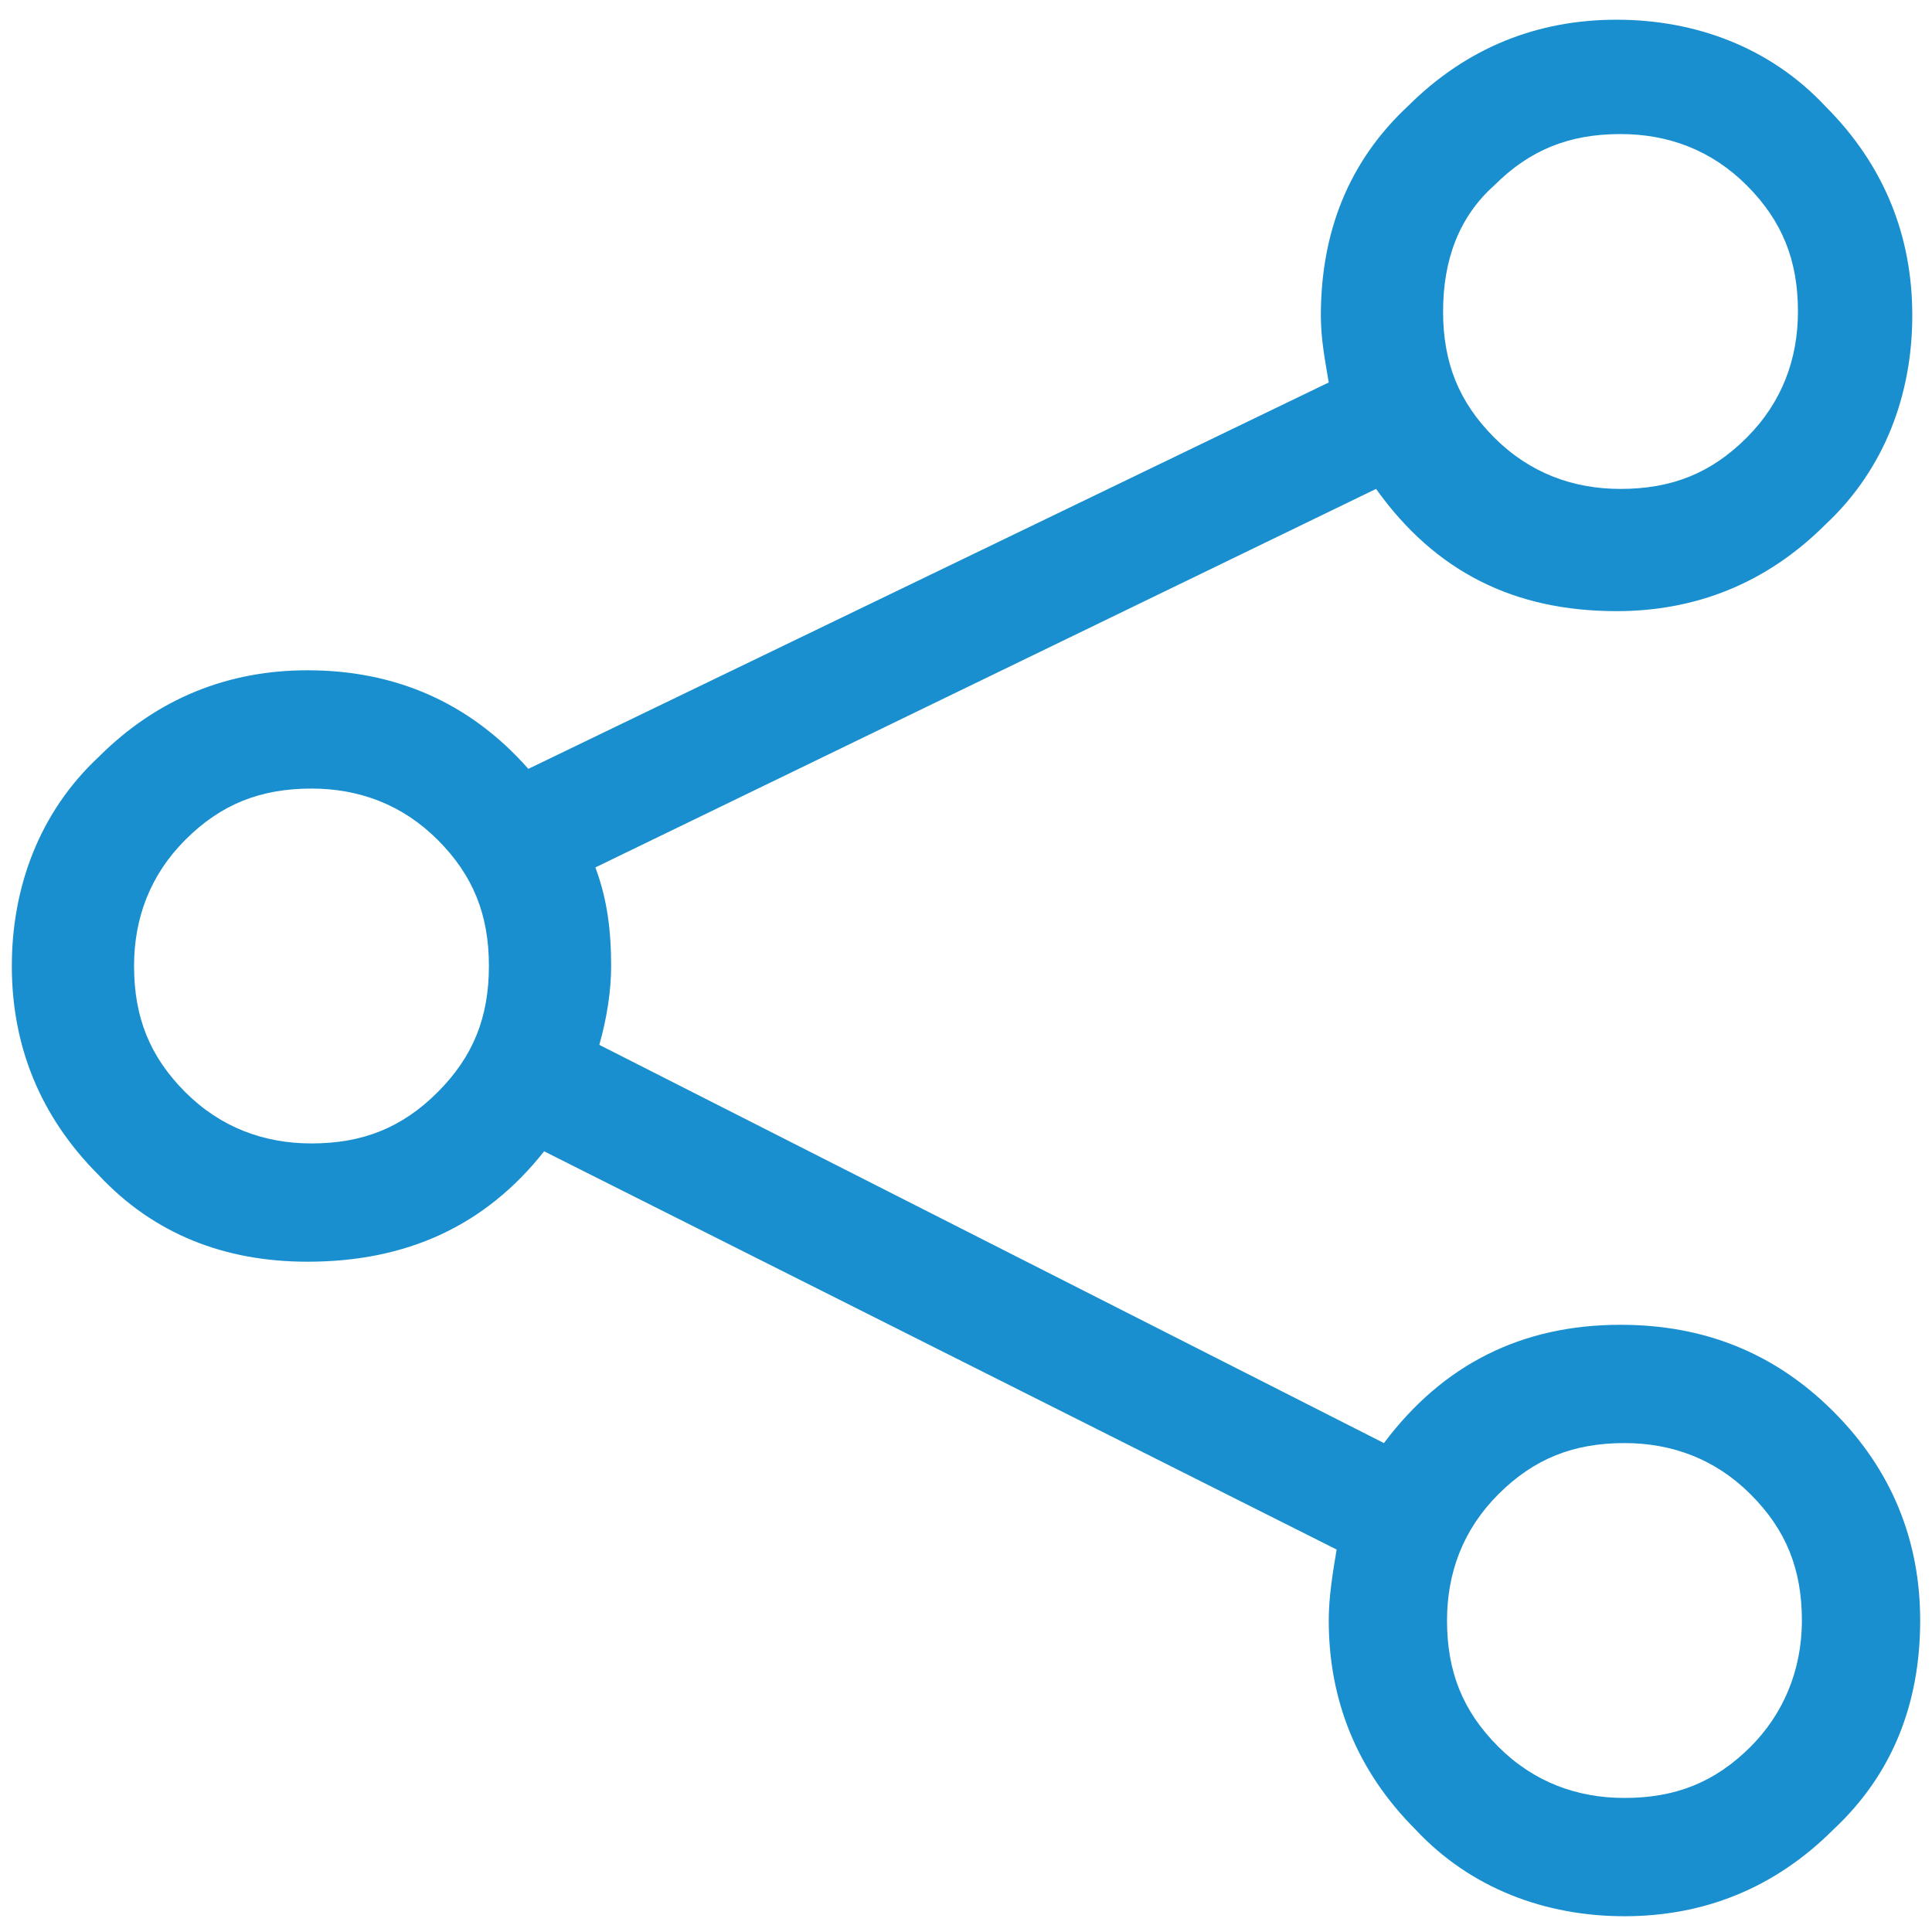 <?xml version="1.0" encoding="utf-8"?>
<!-- Generator: Adobe Illustrator 18.0.0, SVG Export Plug-In . SVG Version: 6.00 Build 0)  -->
<!DOCTYPE svg PUBLIC "-//W3C//DTD SVG 1.1//EN" "http://www.w3.org/Graphics/SVG/1.1/DTD/svg11.dtd">
<svg version="1.1" id="Livello_1" xmlns="http://www.w3.org/2000/svg" xmlns:xlink="http://www.w3.org/1999/xlink" x="0px" y="0px"
	 viewBox="0 0 49 49" enable-background="new 0 0 49 49" xml:space="preserve">
<path fill="#198FCF" d="M46.5,35.8c1.5,1.5,2.2,3.3,2.2,5.3c0,2.1-0.7,3.9-2.2,5.3c-1.5,1.5-3.3,2.2-5.3,2.2s-3.9-0.7-5.3-2.2
	c-1.5-1.5-2.2-3.3-2.2-5.3c0-0.6,0.1-1.2,0.2-1.8L13.8,29.2c-1.5,1.9-3.5,2.8-6,2.8c-2.1,0-3.9-0.7-5.3-2.2
	c-1.5-1.5-2.2-3.3-2.2-5.3s0.7-3.9,2.2-5.3c1.5-1.5,3.3-2.2,5.3-2.2c2.2,0,4.1,0.8,5.6,2.5l20.3-9.8c-0.1-0.6-0.2-1.1-0.2-1.7
	c0-2.1,0.7-3.9,2.2-5.3c1.5-1.5,3.3-2.2,5.3-2.2s3.9,0.7,5.3,2.2c1.5,1.5,2.2,3.3,2.2,5.3s-0.7,3.9-2.2,5.3
	c-1.5,1.5-3.3,2.2-5.3,2.2c-2.6,0-4.6-1-6.1-3.1L15.1,22c0.3,0.8,0.4,1.6,0.4,2.5c0,0.6-0.1,1.3-0.3,2l19.9,10.1c1.5-2,3.5-3,6-3
	C43.2,33.6,45,34.3,46.5,35.8z M12.4,24.5c0-1.3-0.4-2.3-1.3-3.2c-0.9-0.9-2-1.3-3.2-1.3c-1.3,0-2.3,0.4-3.2,1.3
	c-0.9,0.9-1.3,2-1.3,3.2c0,1.3,0.4,2.3,1.3,3.2c0.9,0.9,2,1.3,3.2,1.3c1.3,0,2.3-0.4,3.2-1.3C12,26.8,12.4,25.8,12.4,24.5z
	 M36.6,7.9c0,1.3,0.4,2.3,1.3,3.2c0.9,0.9,2,1.3,3.2,1.3c1.3,0,2.3-0.4,3.2-1.3c0.9-0.9,1.3-2,1.3-3.2c0-1.3-0.4-2.3-1.3-3.2
	c-0.9-0.9-2-1.3-3.2-1.3c-1.3,0-2.3,0.4-3.2,1.3C37,5.5,36.6,6.6,36.6,7.9z M45.7,41.1c0-1.3-0.4-2.3-1.3-3.2
	c-0.9-0.9-2-1.3-3.2-1.3c-1.3,0-2.3,0.4-3.2,1.3c-0.9,0.9-1.3,2-1.3,3.2c0,1.3,0.4,2.3,1.3,3.2c0.9,0.9,2,1.3,3.2,1.3
	c1.3,0,2.3-0.4,3.2-1.3C45.2,43.5,45.7,42.4,45.7,41.1z"/>
</svg>
